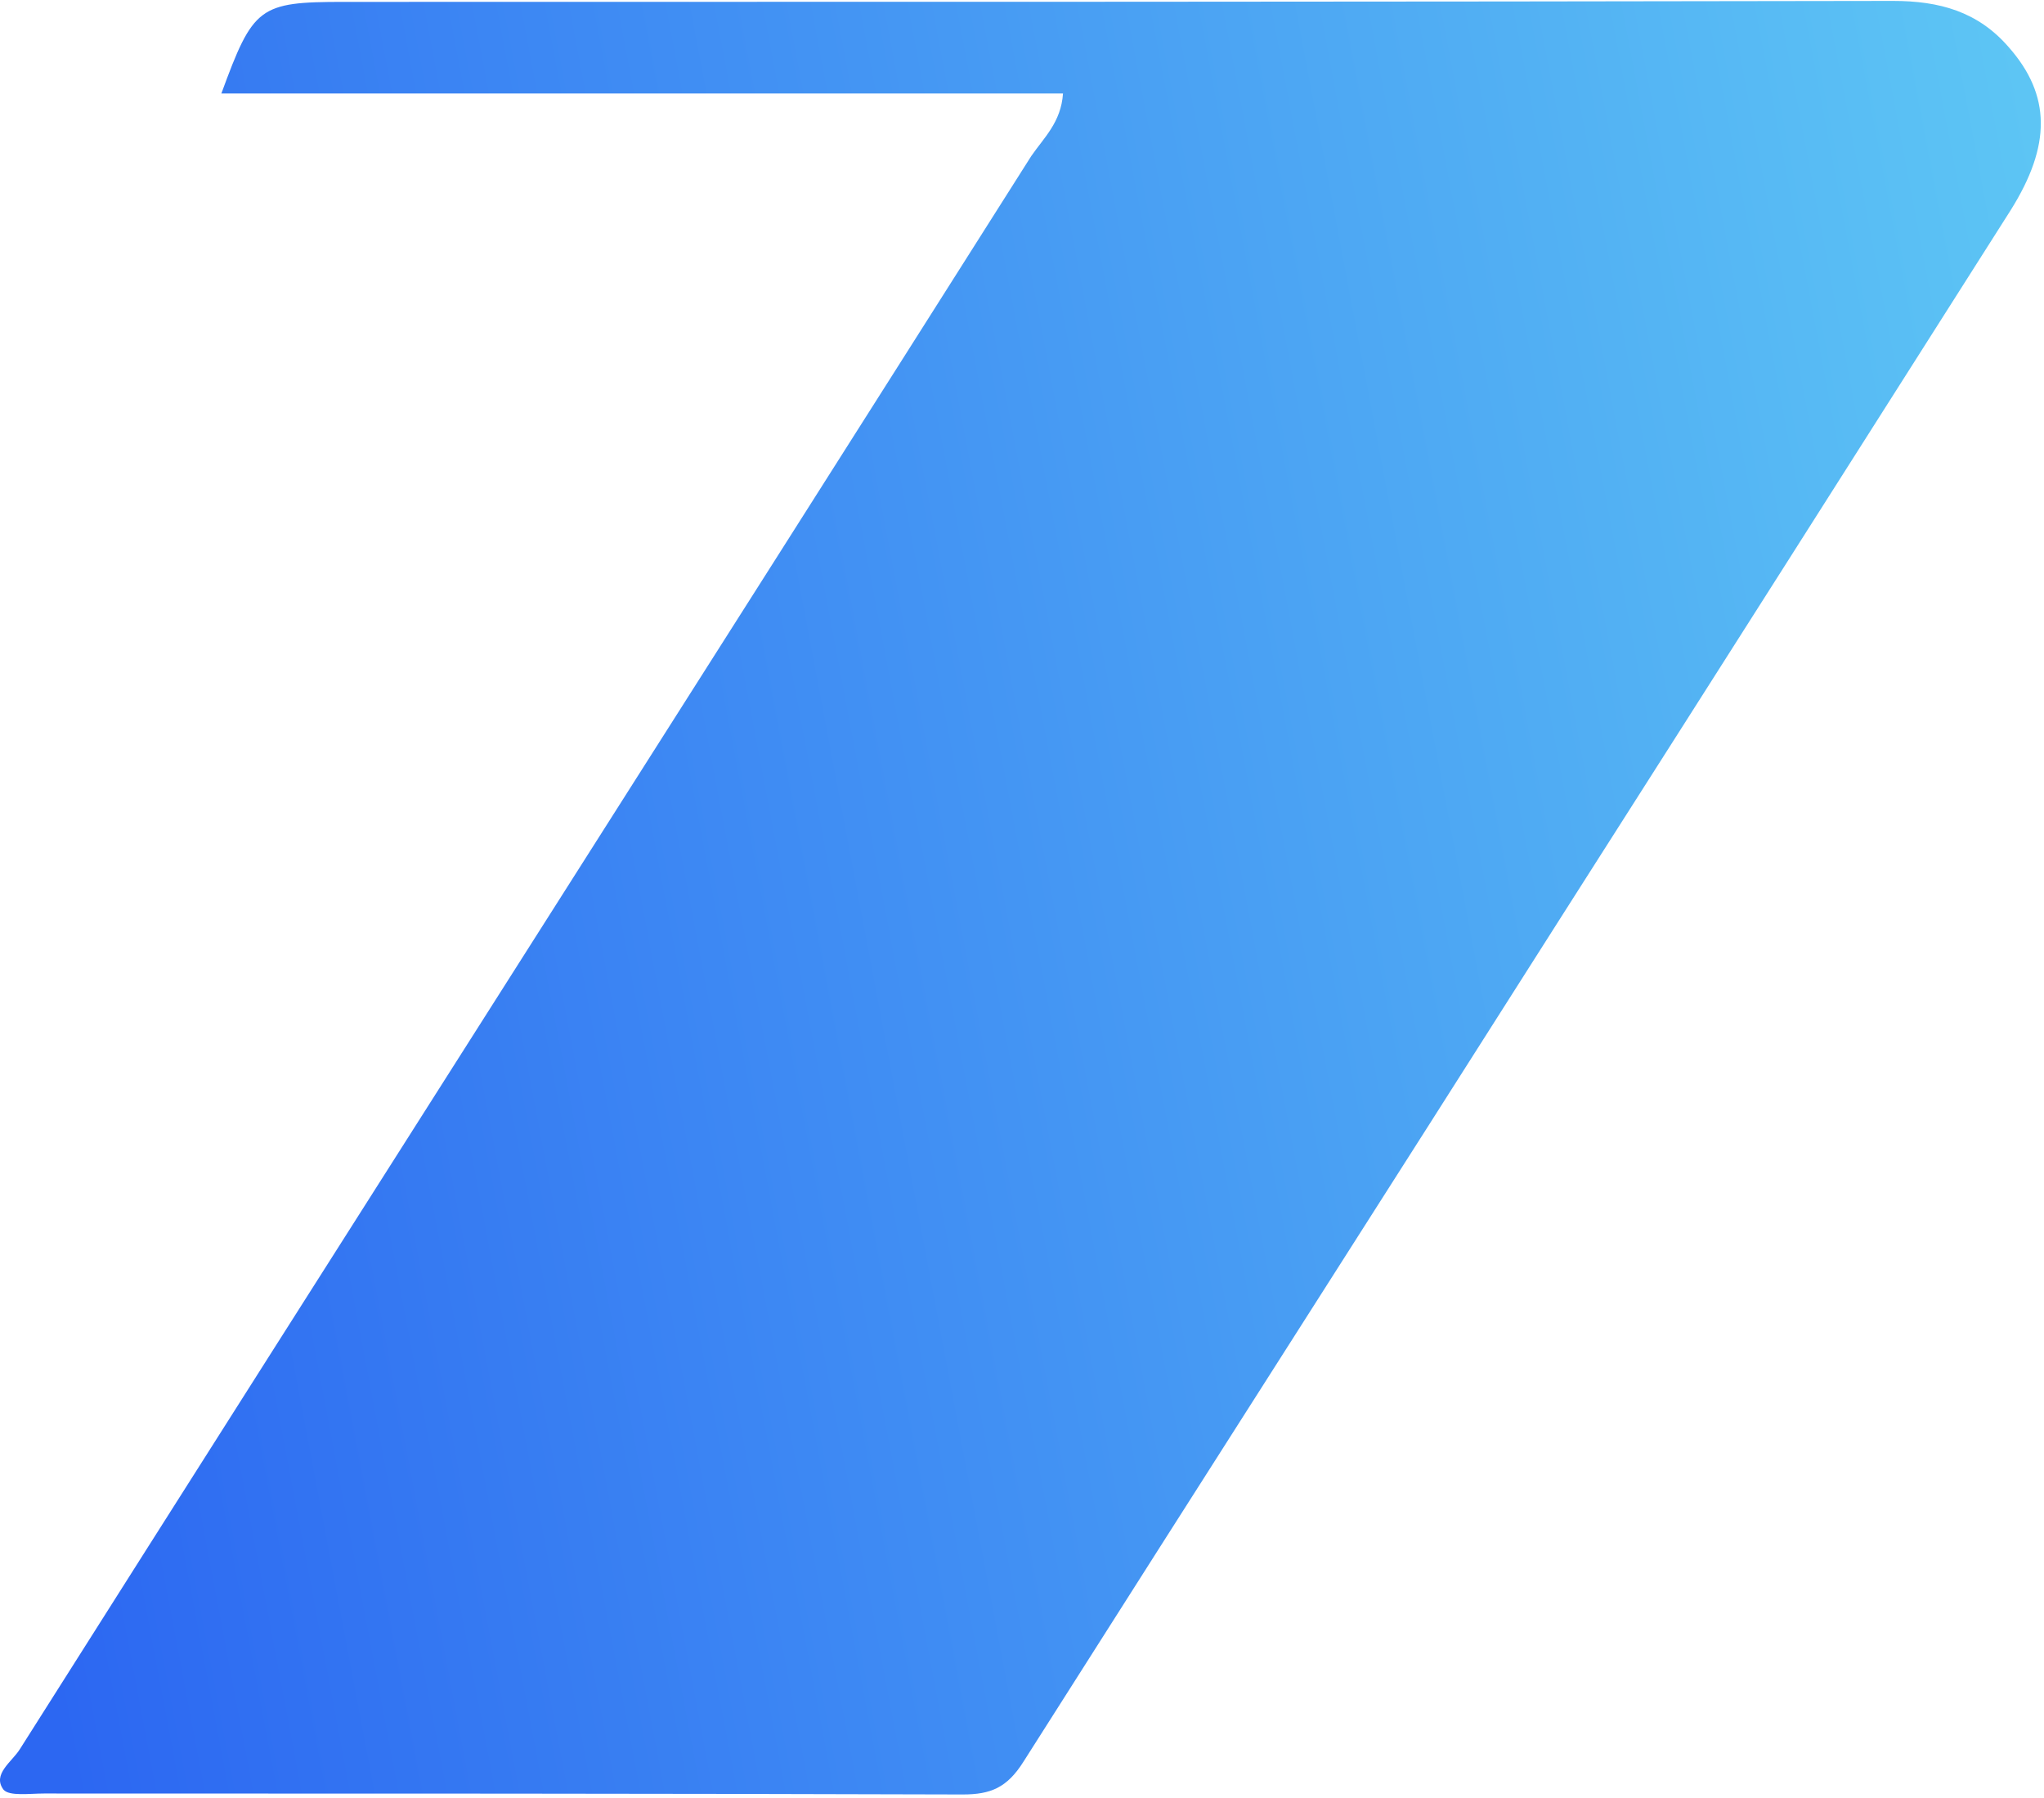 <svg width="266" height="234" viewBox="0 0 266 234" fill="none" xmlns="http://www.w3.org/2000/svg">
<path d="M138.336 12.166C101.827 12.166 65.443 12.166 28.808 12.166C32.949 0.873 33.702 0.246 44.742 0.246C111.989 0.246 179.111 0.246 246.358 0.12C252.38 0.12 257.399 1.5 261.414 6.143C266.934 12.417 266.934 18.942 261.665 27.349C242.218 57.967 222.772 88.584 203.325 119.076C179.989 155.841 156.528 192.482 133.192 229.247C131.059 232.635 128.927 233.514 125.288 233.514C85.391 233.388 45.62 233.388 5.724 233.388C3.842 233.388 1.207 233.765 0.454 232.886C-1.051 230.879 1.583 229.247 2.587 227.616C46.373 158.476 90.41 89.462 134.196 20.322C135.827 17.938 138.085 15.931 138.336 12.166Z" fill="url(#paint0_linear_410_60)"/>
<defs>
<linearGradient id="paint0_linear_410_60" x1="292.825" y1="0.12" x2="-23.407" y2="59.875" gradientUnits="userSpaceOnUse">
<stop stop-color="#62CFF4"/>
<stop offset="1" stop-color="#2C67F2"/>
</linearGradient>
</defs>
</svg>
